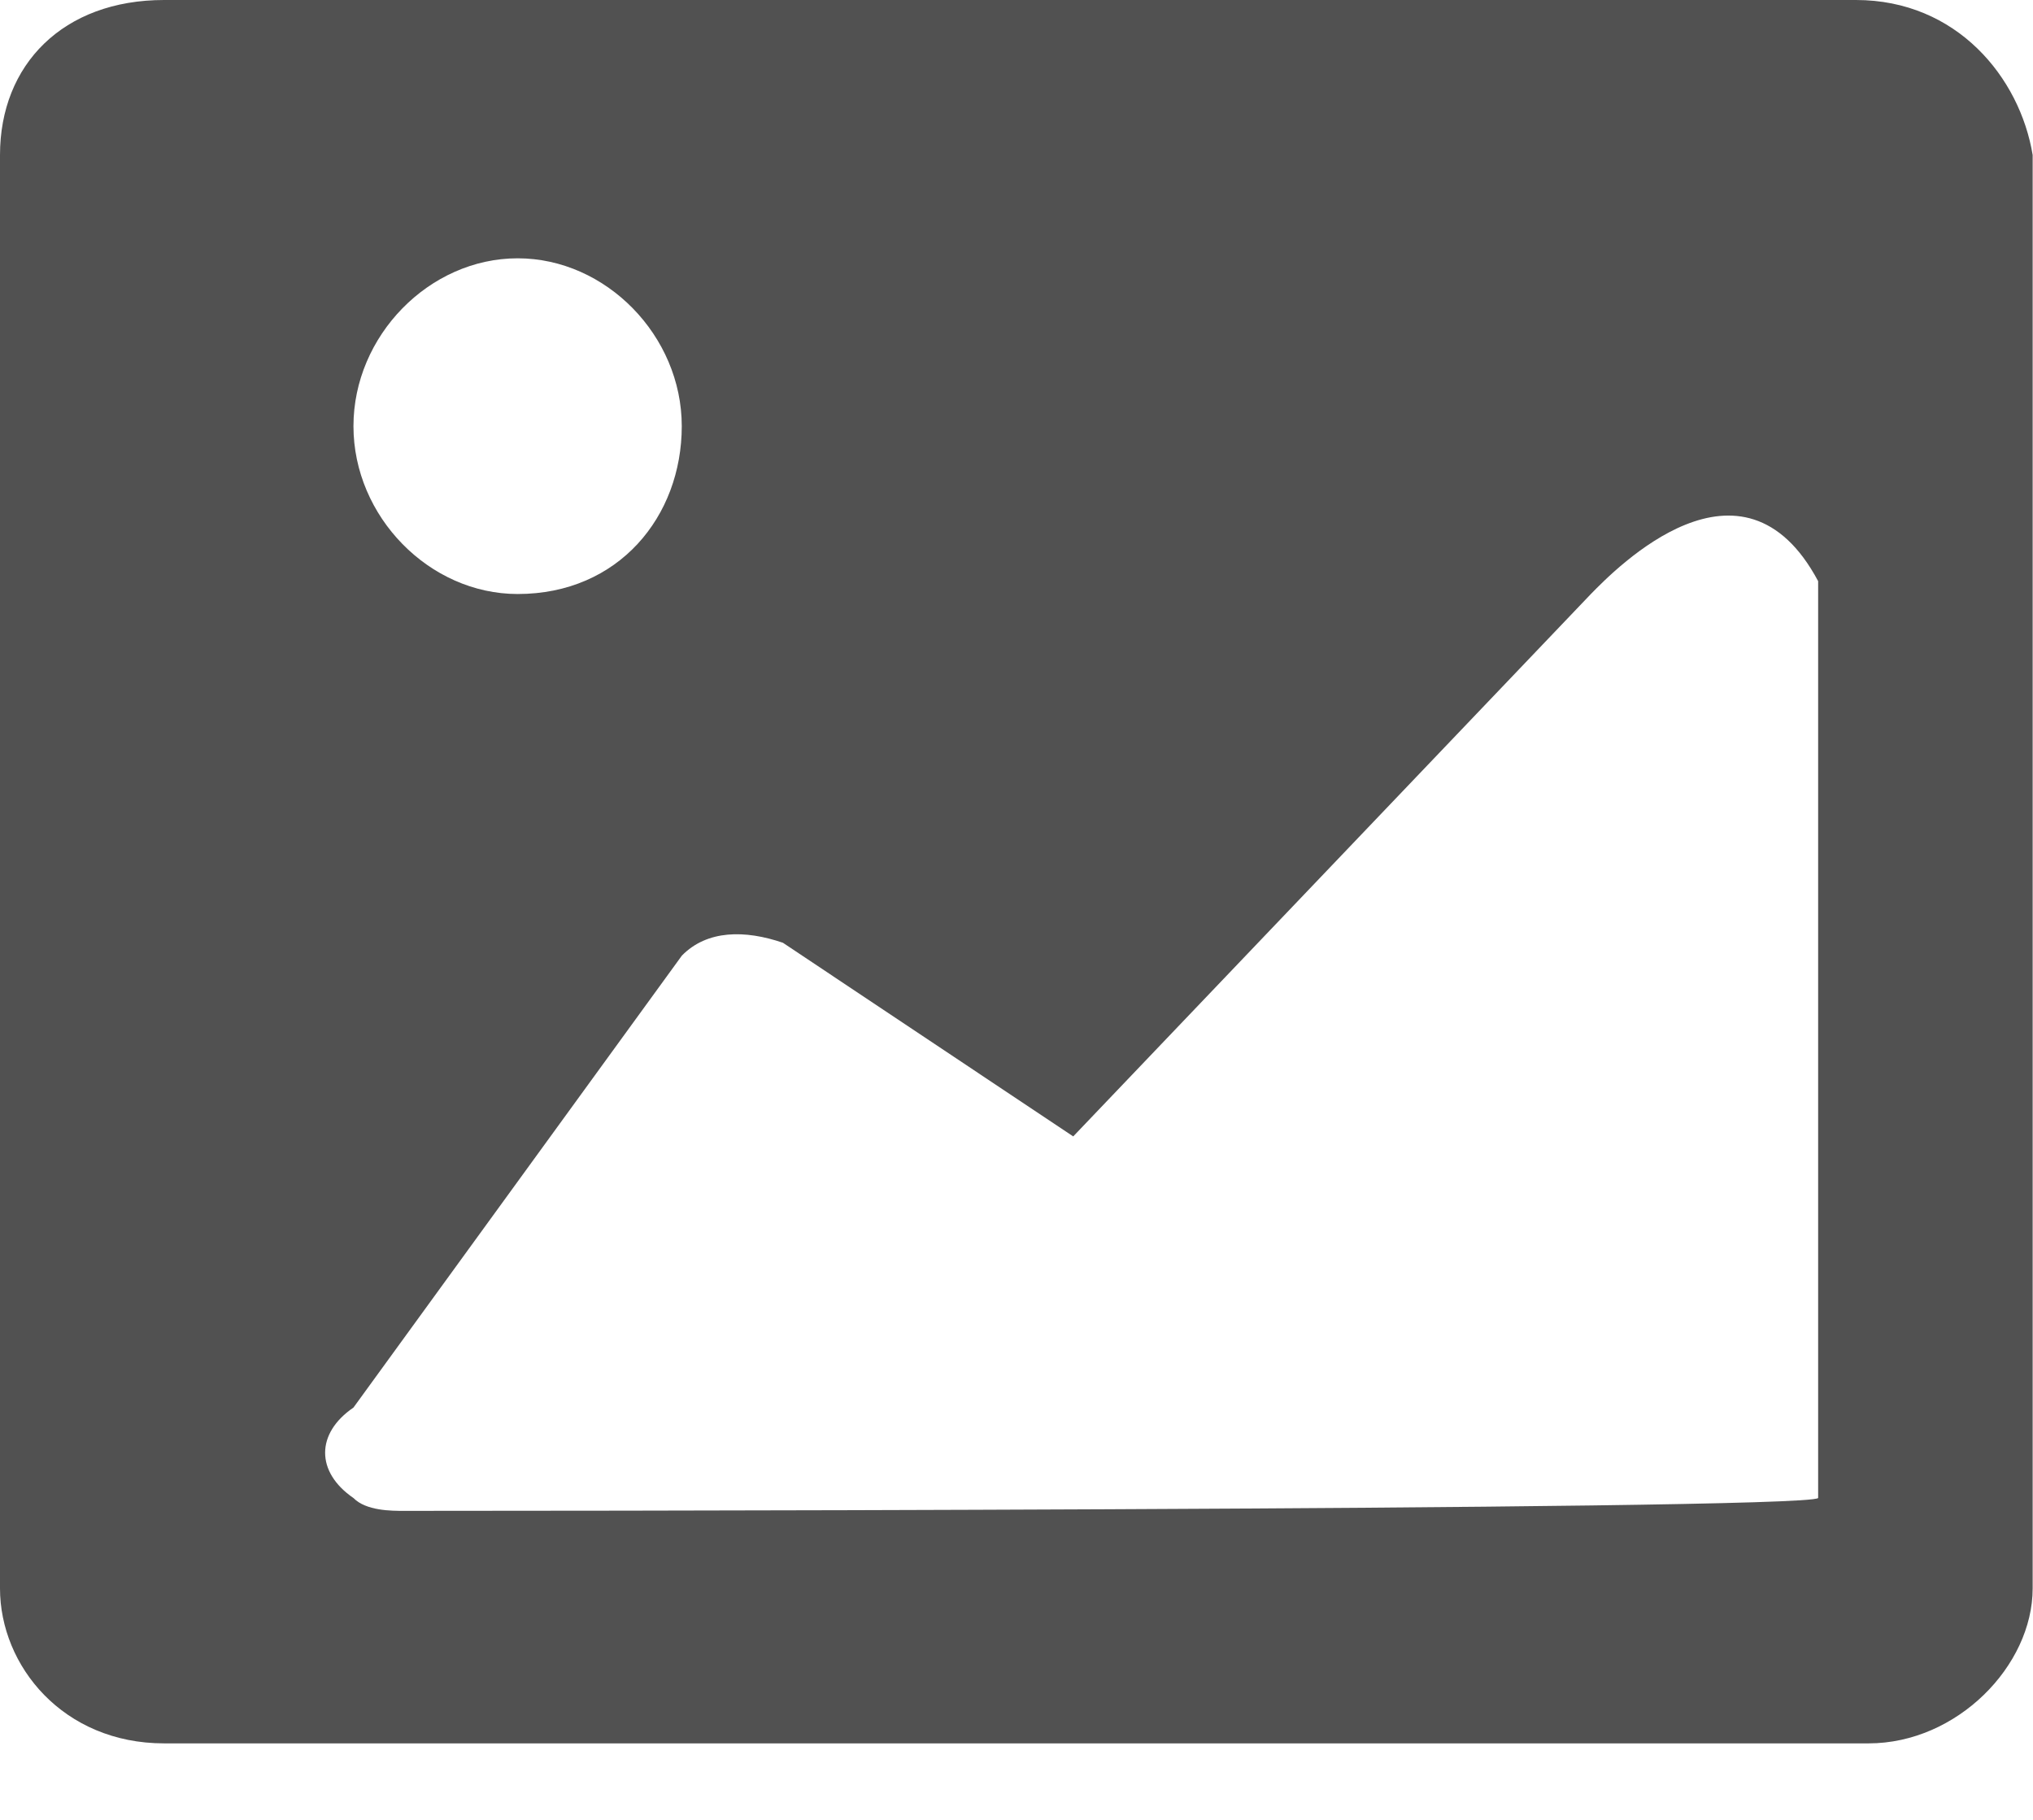 <?xml version="1.0" standalone="no"?><!DOCTYPE svg PUBLIC "-//W3C//DTD SVG 1.1//EN" "http://www.w3.org/Graphics/SVG/1.1/DTD/svg11.dtd"><svg t="1597762929166" class="icon" viewBox="0 0 1144 1024" version="1.1" xmlns="http://www.w3.org/2000/svg" p-id="6196" width="53.625" height="48" xmlns:xlink="http://www.w3.org/1999/xlink"><defs><style type="text/css"></style></defs><path d="M227.328 850.161c-7.108 0-21.323 0-28.431-7.228-21.263-14.577-21.263-36.382 0-50.899L383.699 537.72c14.216-14.517 35.539-14.517 56.862-7.228l163.358 108.966 291.298-305.212c14.216-14.517 85.233-87.16 127.88-7.228v515.915c-7.108 7.228-795.708 7.228-795.708 7.228zM291.298 145.348c49.694 0 92.341 43.61 92.341 94.449 0 50.839-35.539 94.449-92.341 94.449-49.754 0-92.401-43.61-92.401-94.449 0-50.839 42.647-94.449 92.401-94.449zM1044.36 0H92.341C35.539 0 0 36.322 0 87.221v806.551c0 43.61 35.539 87.221 92.341 87.221h959.127c49.694 0 92.341-43.61 92.341-87.221V87.221C1136.64 43.61 1101.101 0 1044.36 0z" p-id="6197" fill="#515151"></path></svg>